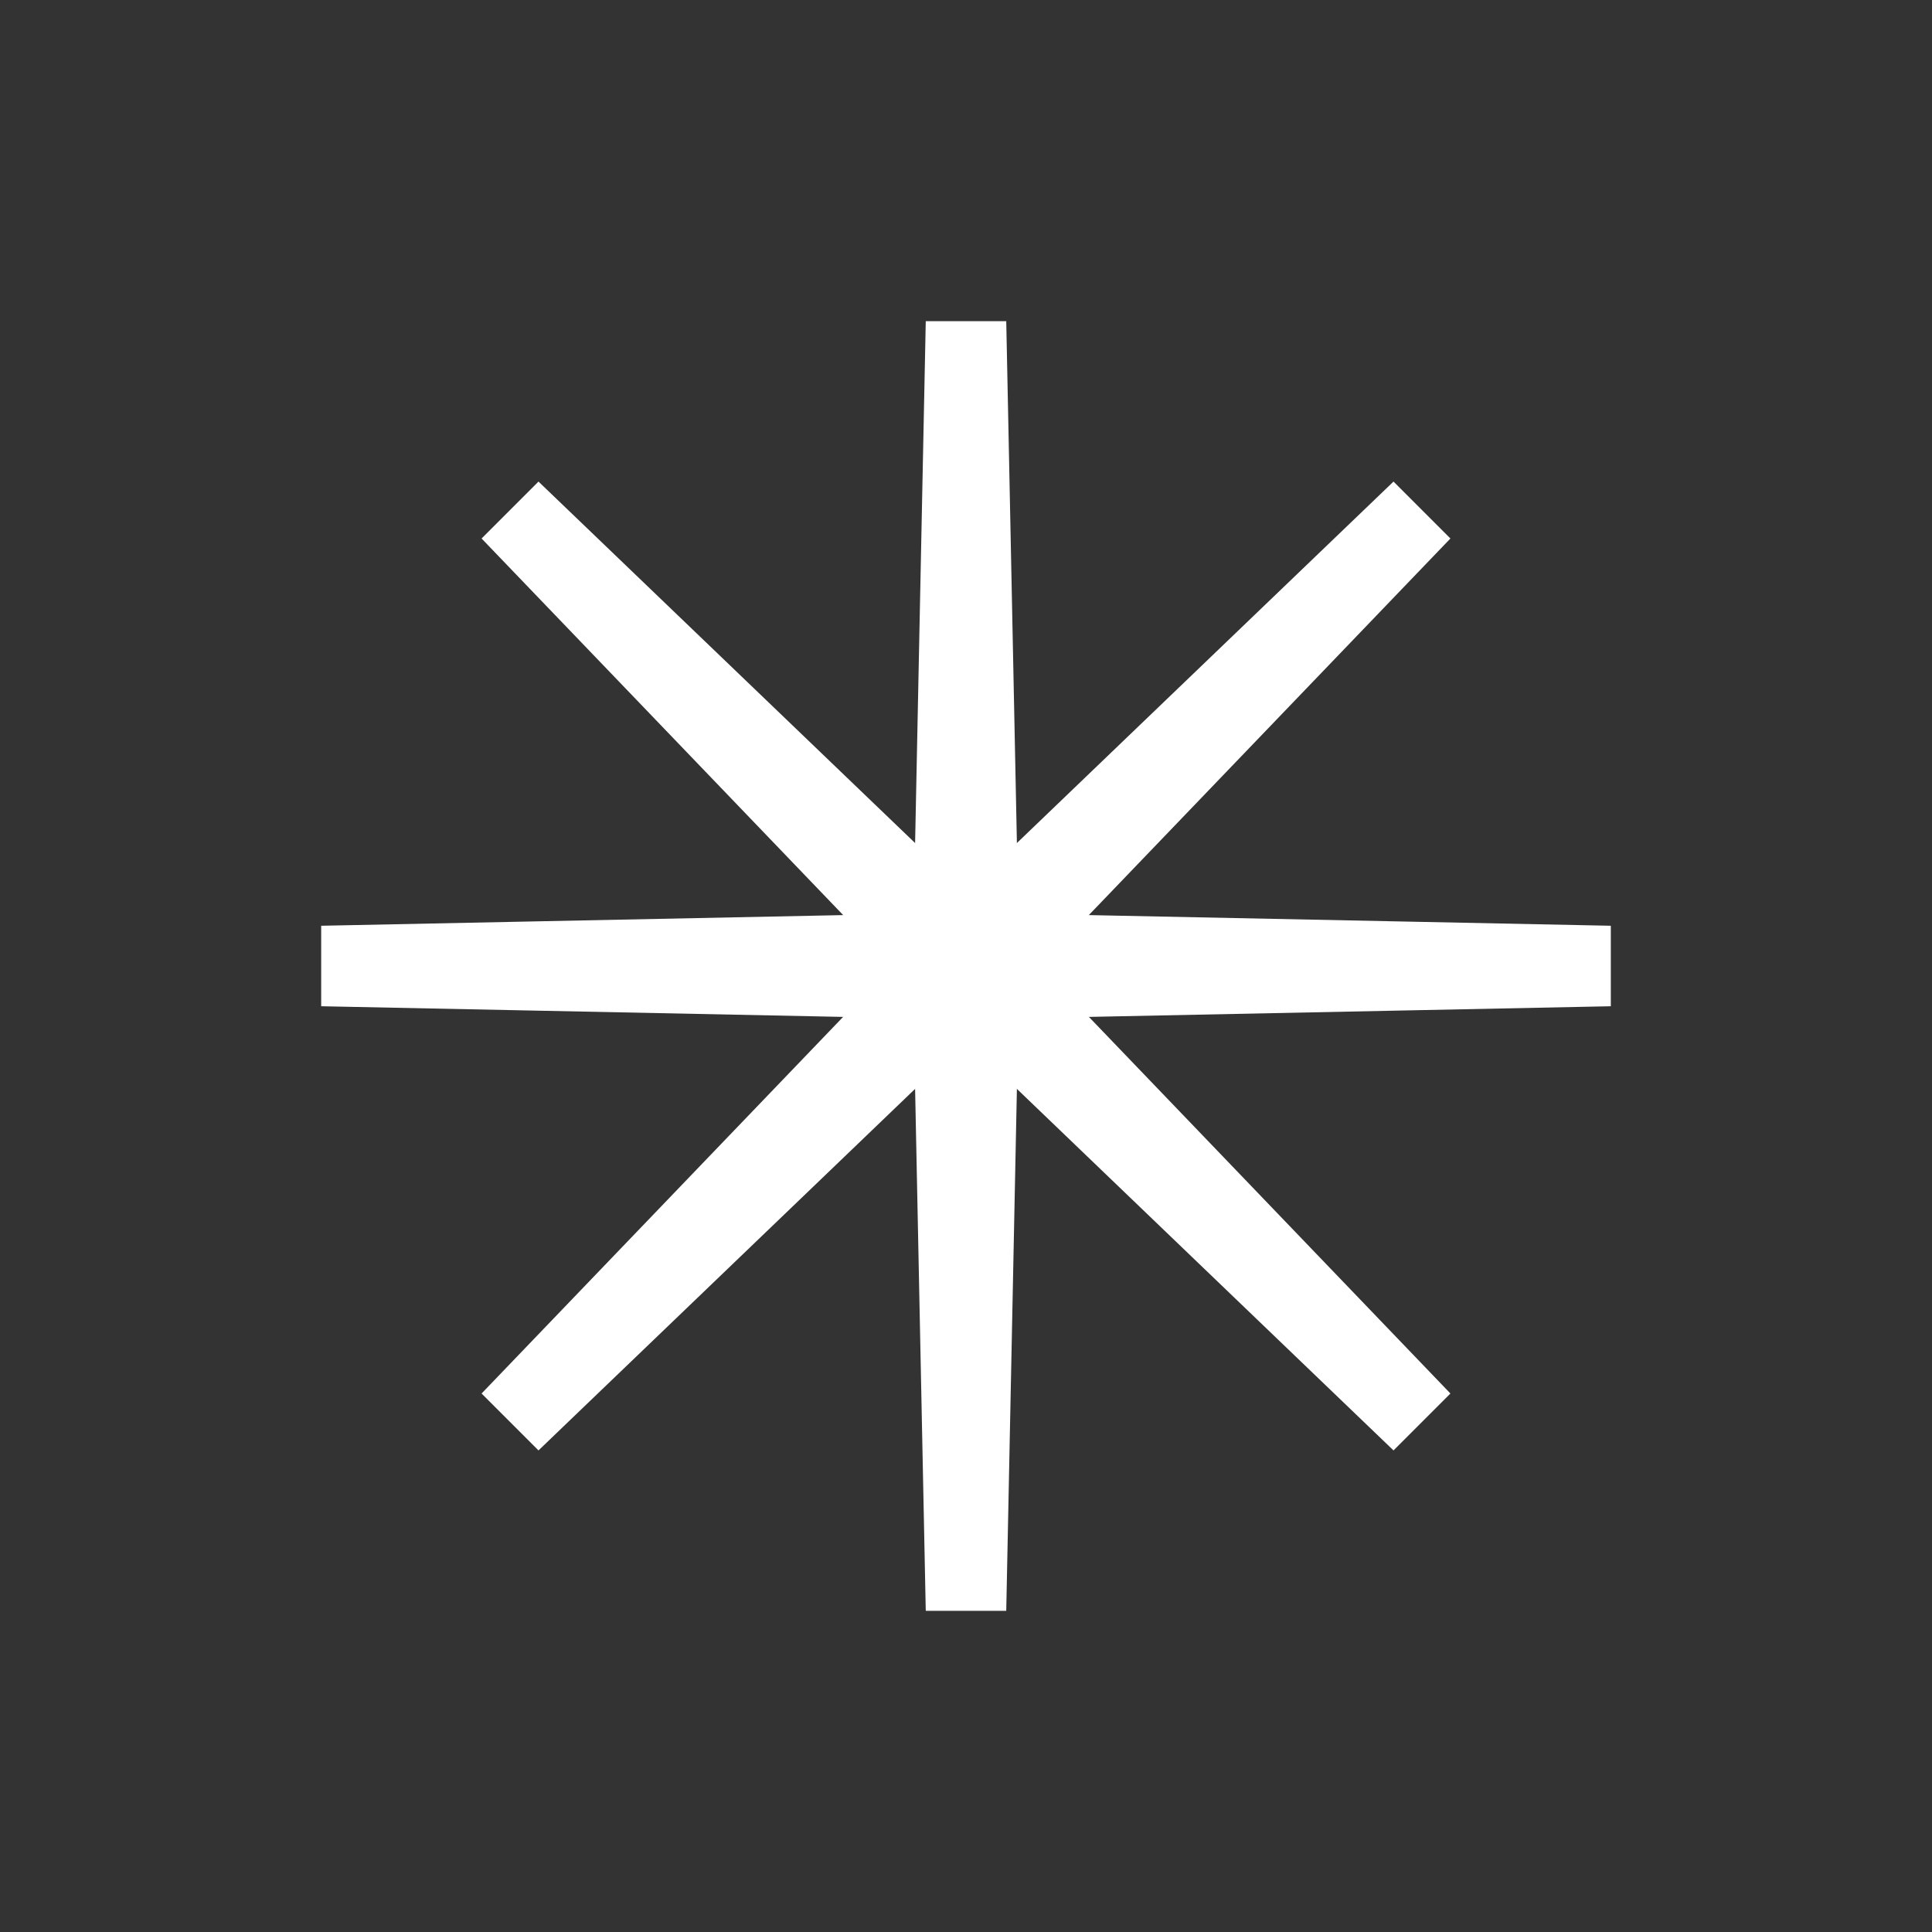 <svg width="24" height="24" viewBox="0 0 24 24" fill="none" xmlns="http://www.w3.org/2000/svg">
<rect x="0" y="0" width="24" height="24" fill="#333333" stroke="none"/>
<path d="M13.389 12.135L20 12L13.389 11.865C12.702 11.851 12.149 11.298 12.135 10.611L12 4L11.865 10.611C11.851 11.298 11.298 11.851 10.611 11.865L4 12L10.611 12.135C11.298 12.149 11.851 12.702 11.865 13.389L12 20L12.135 13.389C12.149 12.702 12.702 12.149 13.389 12.135Z" fill="white" stroke="white"/>
<path d="M13.077 11.113L17.657 6.343L12.886 10.922C12.391 11.398 11.609 11.398 11.114 10.922L6.343 6.343L10.923 11.113C11.398 11.609 11.398 12.391 10.923 12.886L6.343 17.657L11.114 13.077C11.609 12.601 12.391 12.601 12.886 13.077L17.657 17.657L13.077 12.886C12.602 12.391 12.602 11.609 13.077 11.113Z" fill="white" stroke="white"/>
</svg>
